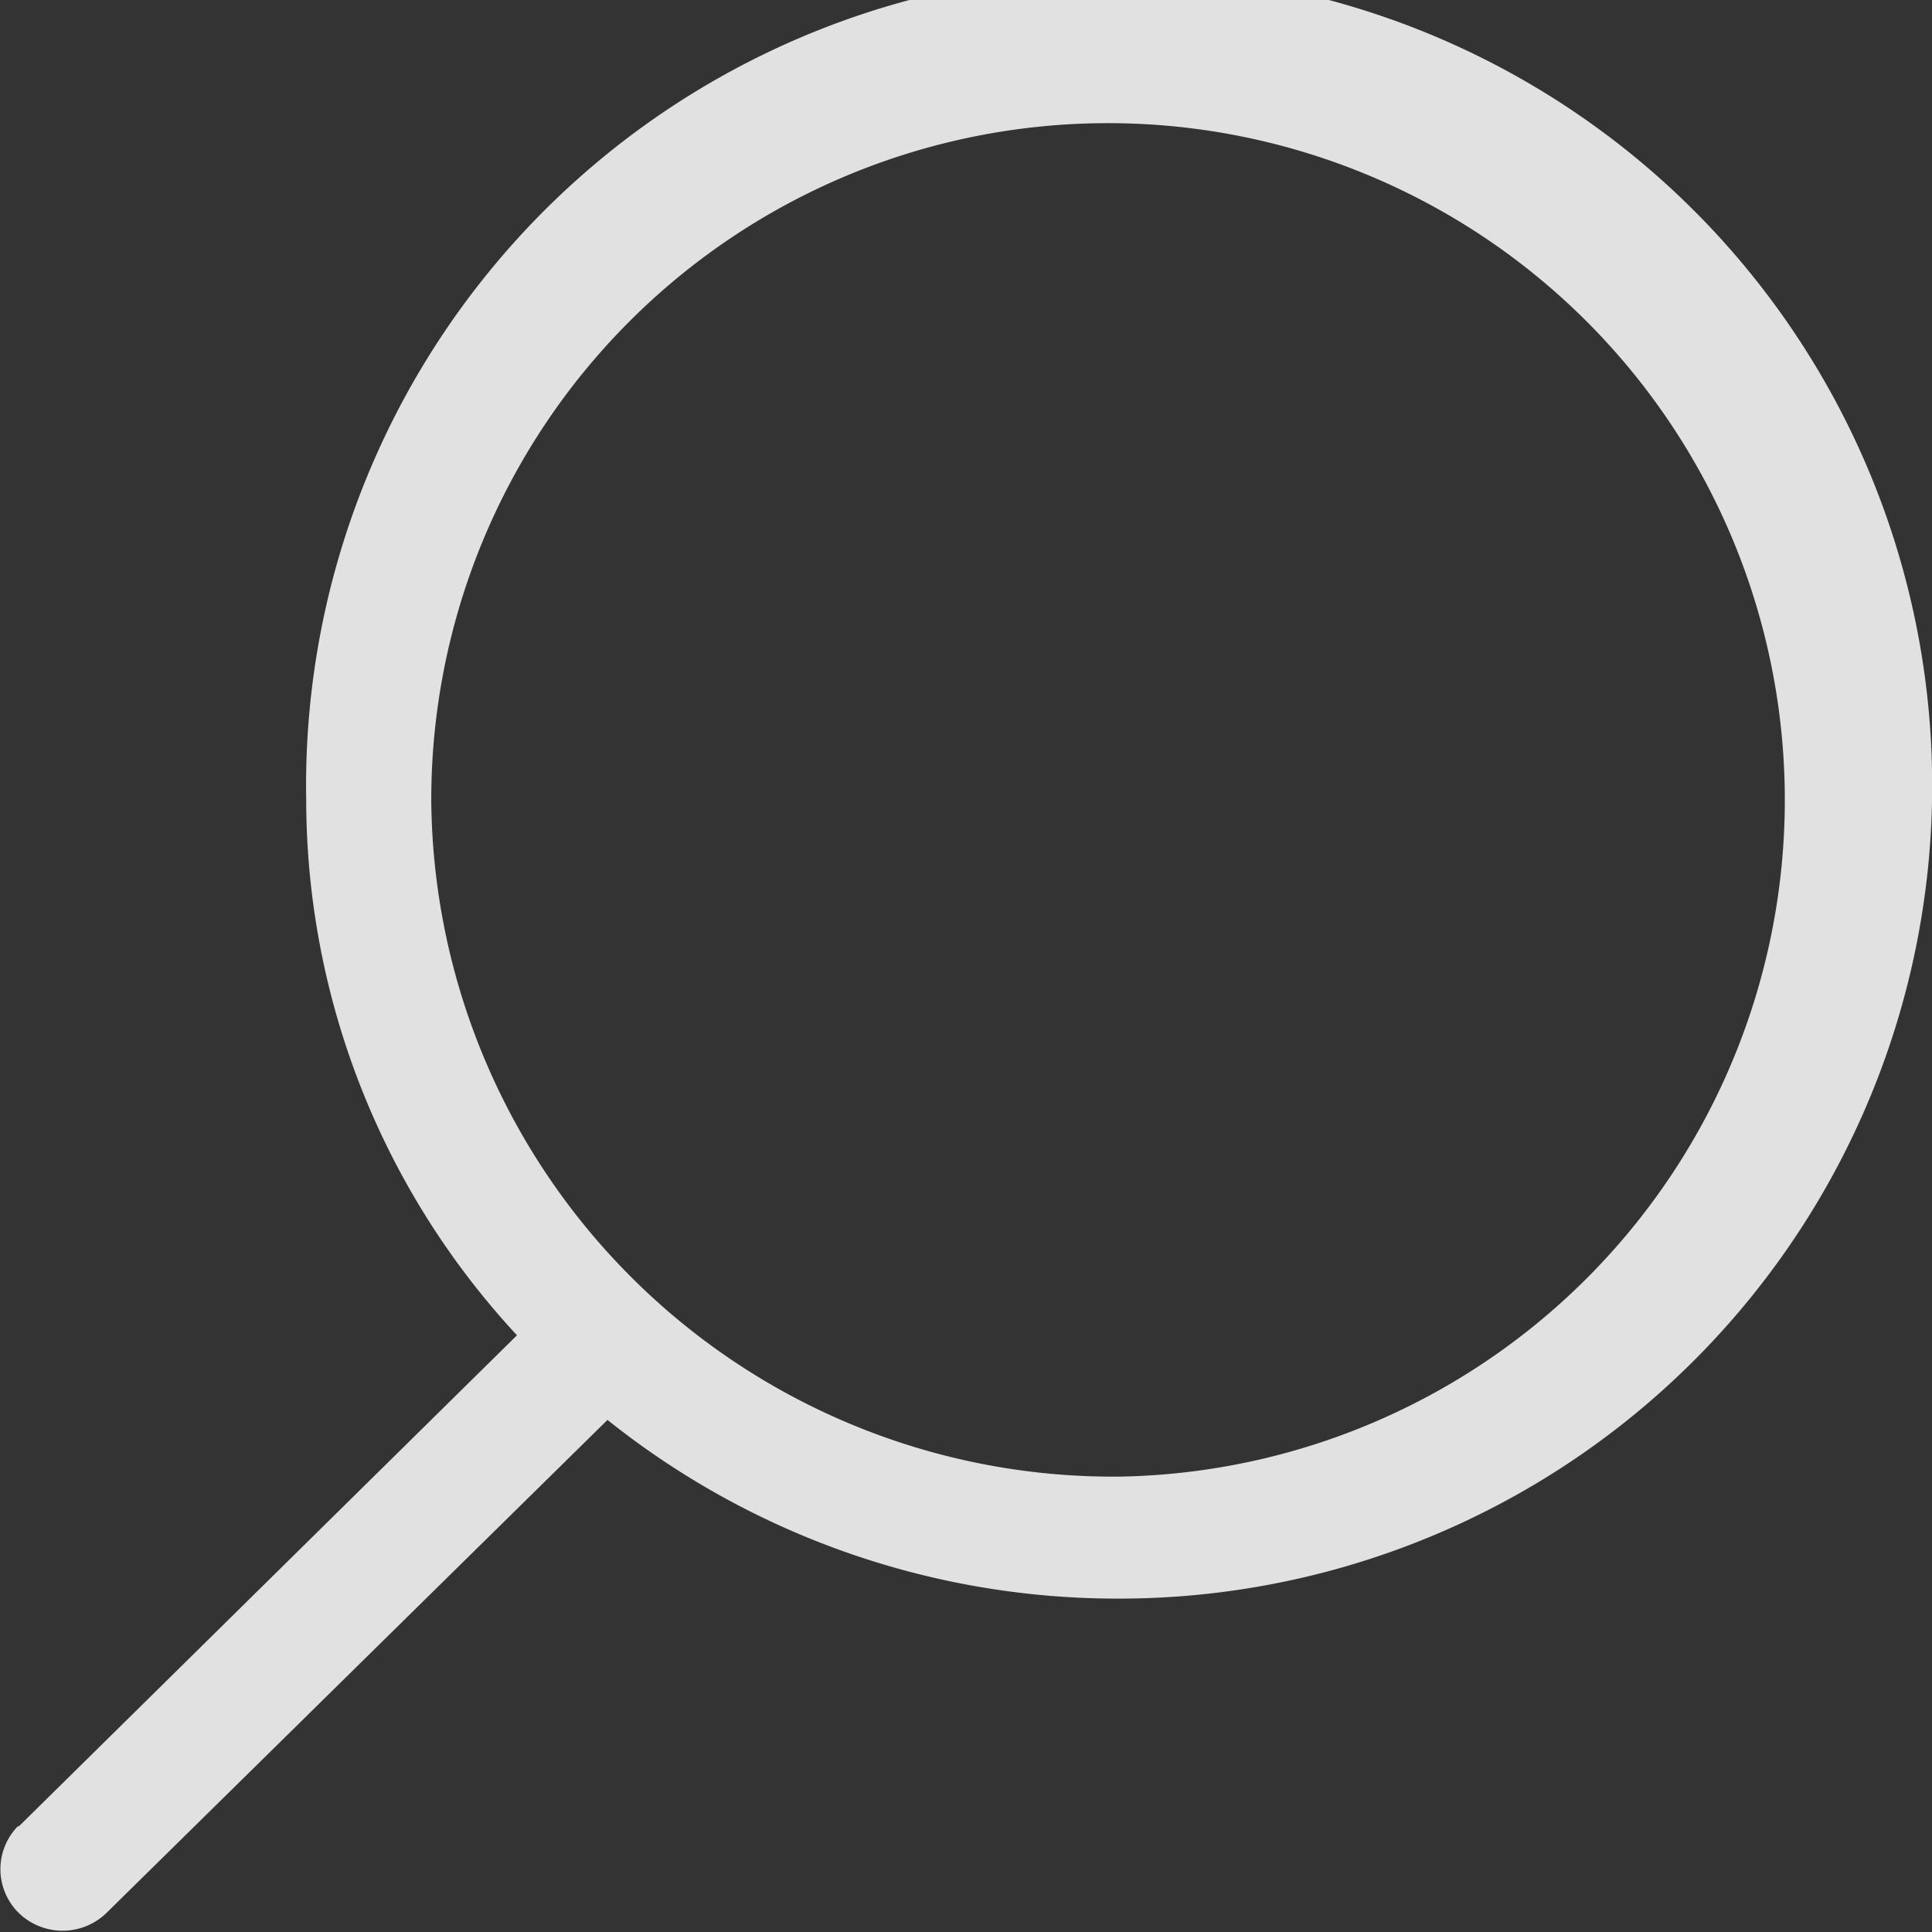 <svg xmlns="http://www.w3.org/2000/svg" width="12.575" height="12.575" viewBox="0 0 12.575 12.575">
  <rect x="0" y="0" width="12.575" height="12.575" fill="#333333" stroke="none"/>
  <g id="Page-1" opacity="0.85">
    <g id="Icon-Set">
      <path id="search" d="M263.284,1148.611a4.405,4.405,0,1,0-4.477-4.4,4.439,4.439,0,0,0,4.477,4.4Zm-7.165,2.28,3.246-3.2a5.129,5.129,0,0,1-1.372-3.486,5.292,5.292,0,1,1,5.291,5.2,5.315,5.315,0,0,1-3.33-1.163l-3.259,3.207a.41.41,0,0,1-.575,0,.4.4,0,0,1,0-.566Z" transform="translate(-256 -1139)" fill="#fff" fill-rule="evenodd"/>
    </g>
  </g>
</svg>